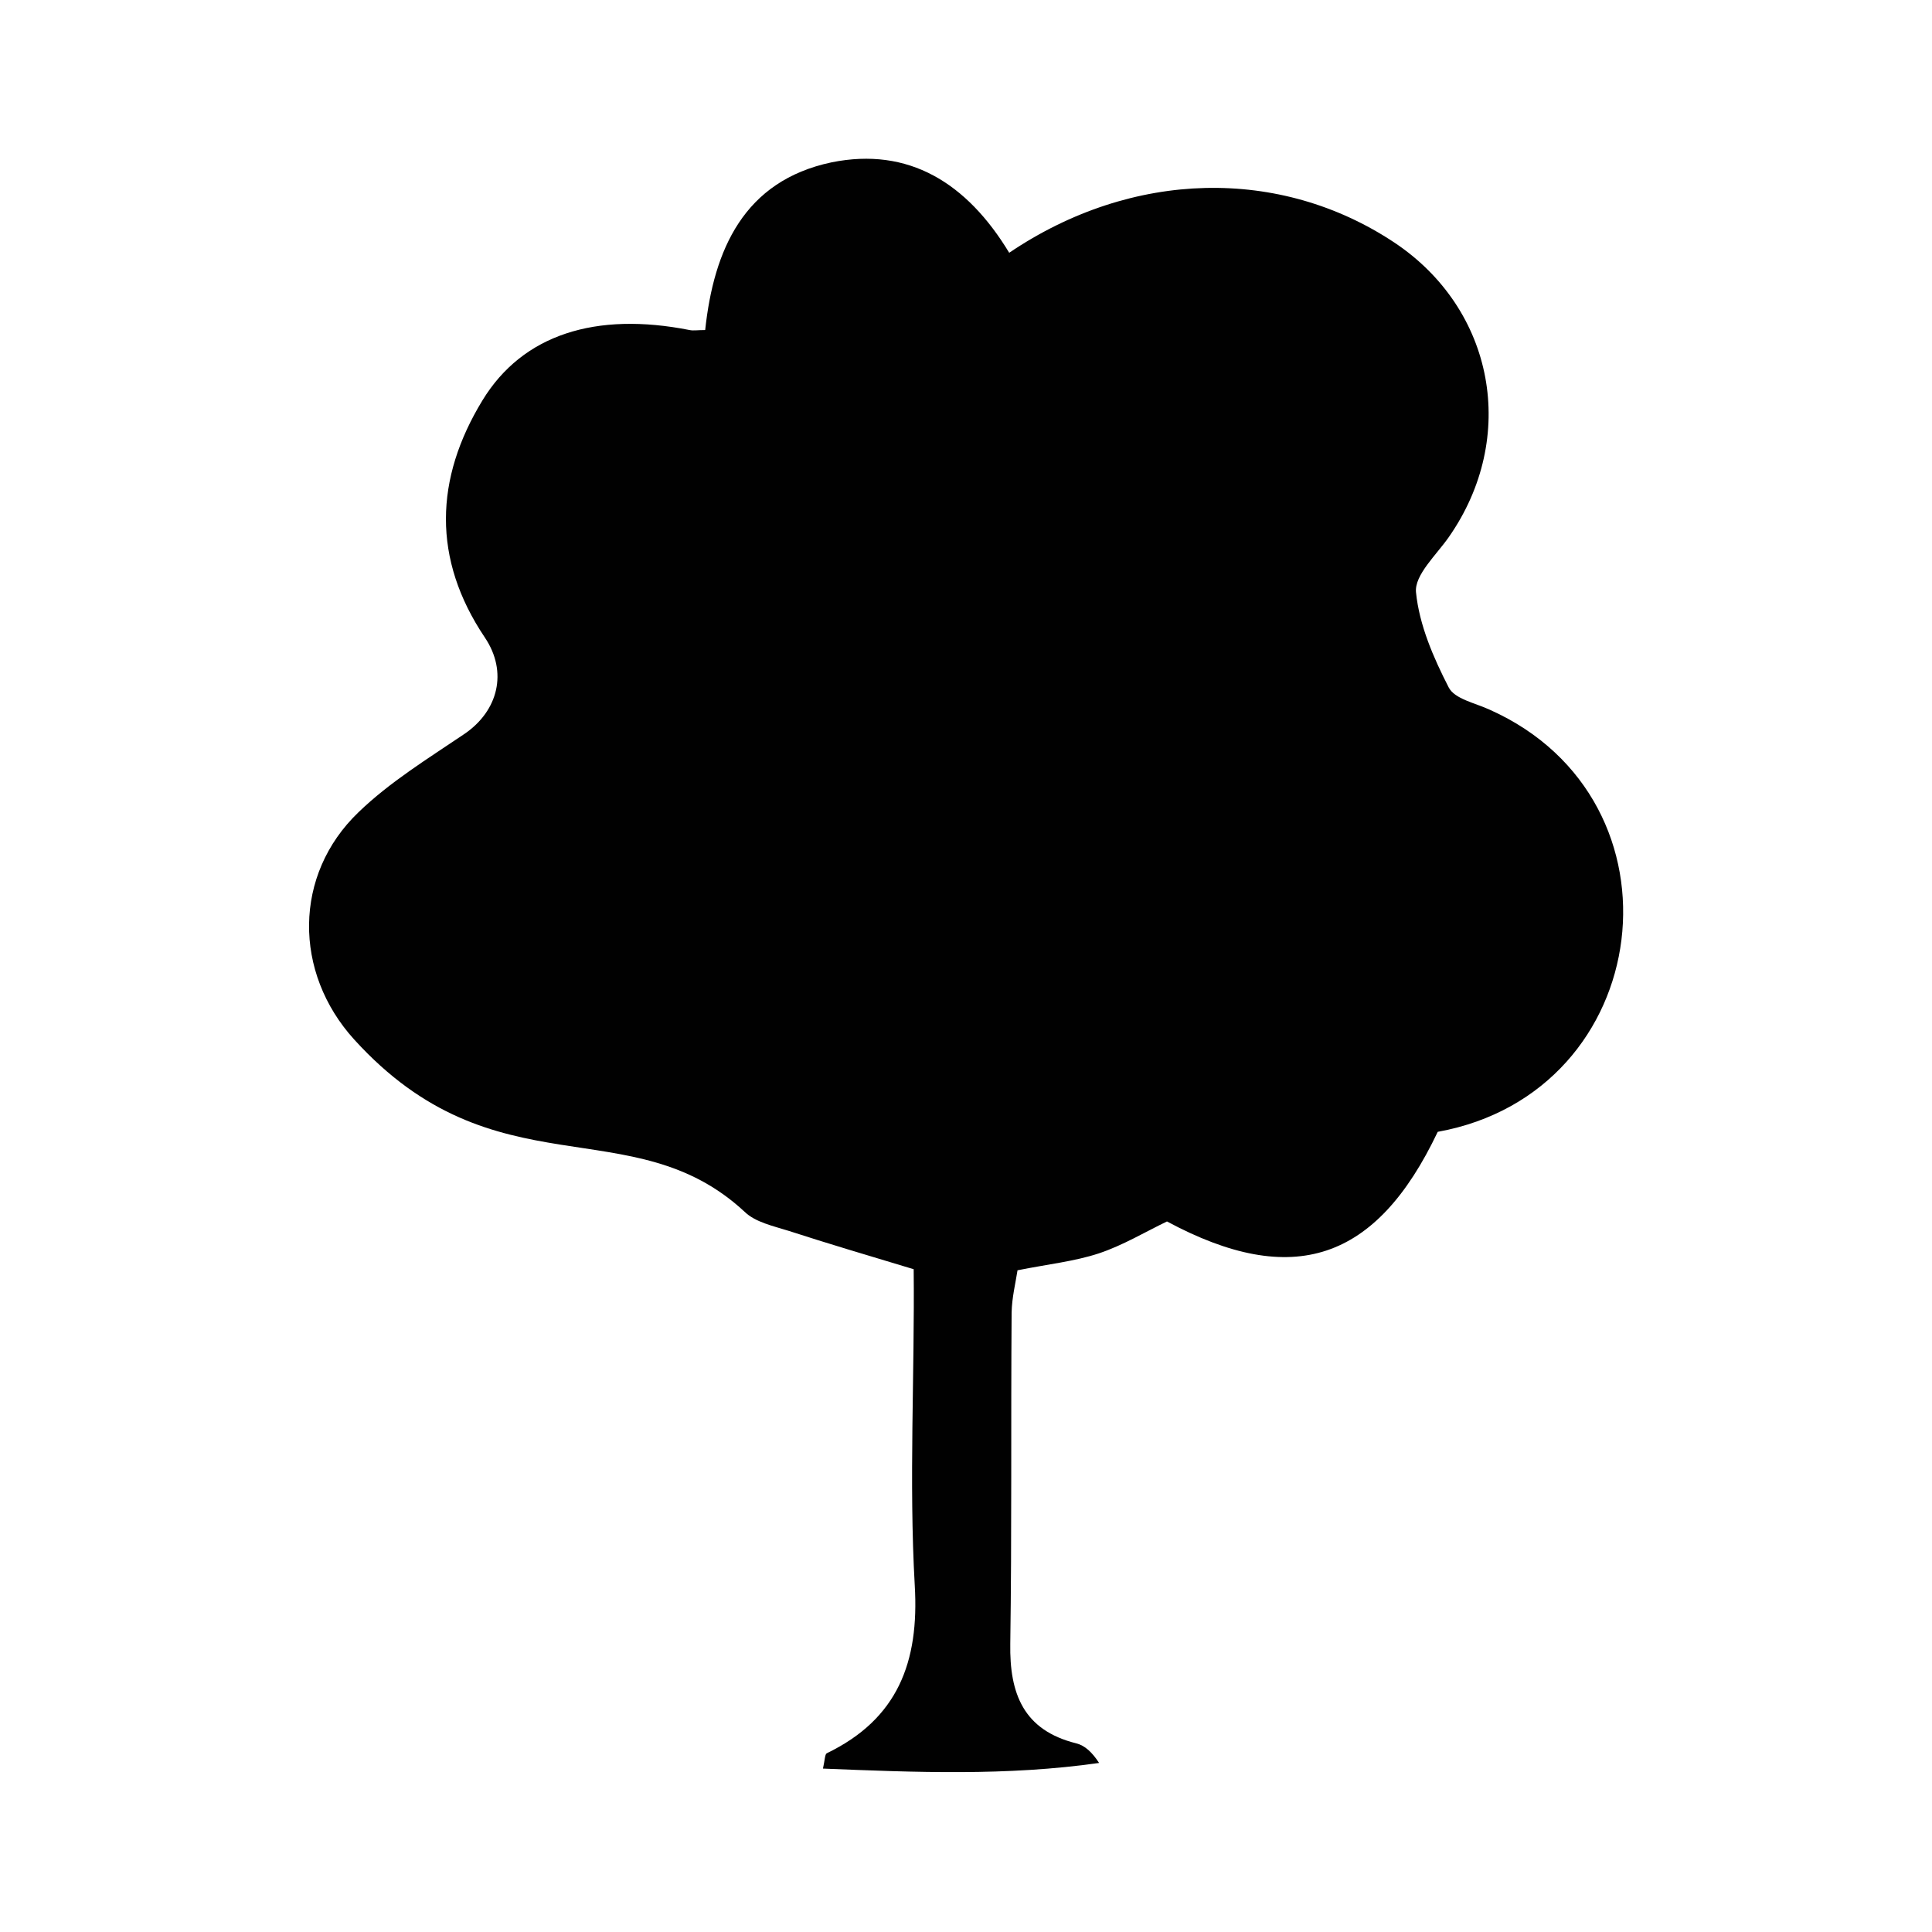 <?xml version="1.0" encoding="utf-8"?>
<!-- Generator: Adobe Illustrator 24.2.1, SVG Export Plug-In . SVG Version: 6.00 Build 0)  -->
<svg version="1.1" id="Layer_1" xmlns="http://www.w3.org/2000/svg" xmlns:xlink="http://www.w3.org/1999/xlink" x="0px" y="0px"
	 viewBox="0 0 72 72" style="enable-background:new 0 0 72 72;" xml:space="preserve">
<style type="text/css">
	.st0{fill:#010101;}
</style>
<path class="st0" d="M37.61,9.42c4.6-3.11,10.1-3.2,14.34-0.39c3.75,2.49,4.64,7.27,2.04,10.99c-0.46,0.66-1.28,1.41-1.22,2.05
	c0.12,1.22,0.65,2.44,1.22,3.55c0.22,0.43,0.99,0.58,1.53,0.83c7.54,3.37,6.19,14.26-1.94,15.73c-2.29,4.82-5.4,5.86-10.09,3.34
	c-0.81,0.39-1.64,0.89-2.54,1.19c-0.91,0.3-1.88,0.4-3.03,0.63c-0.07,0.46-0.21,1.02-0.22,1.58c-0.03,4.11,0.01,8.23-0.05,12.34
	c-0.03,1.86,0.49,3.22,2.46,3.71c0.32,0.08,0.59,0.33,0.85,0.73c-3.43,0.49-6.84,0.35-10.29,0.21c0.07-0.32,0.07-0.53,0.14-0.57
	c2.65-1.28,3.45-3.4,3.28-6.26c-0.22-3.89,0-7.89-0.04-11.78c-1.69-0.51-3.18-0.95-4.66-1.43c-0.57-0.18-1.24-0.32-1.64-0.71
	c-4.21-3.91-9.29-0.63-14.55-6.42c-2.27-2.5-2.27-6.14,0.16-8.47c1.17-1.13,2.59-2,3.95-2.92c1.26-0.86,1.62-2.31,0.76-3.59
	c-1.97-2.93-1.87-5.92-0.09-8.84c1.5-2.46,4.23-3.31,7.72-2.62c0.14,0.03,0.29,0,0.58,0c0.32-2.99,1.44-5.56,4.71-6.25
	C33.86,5.47,36.03,6.81,37.61,9.42z"/>
</svg>
